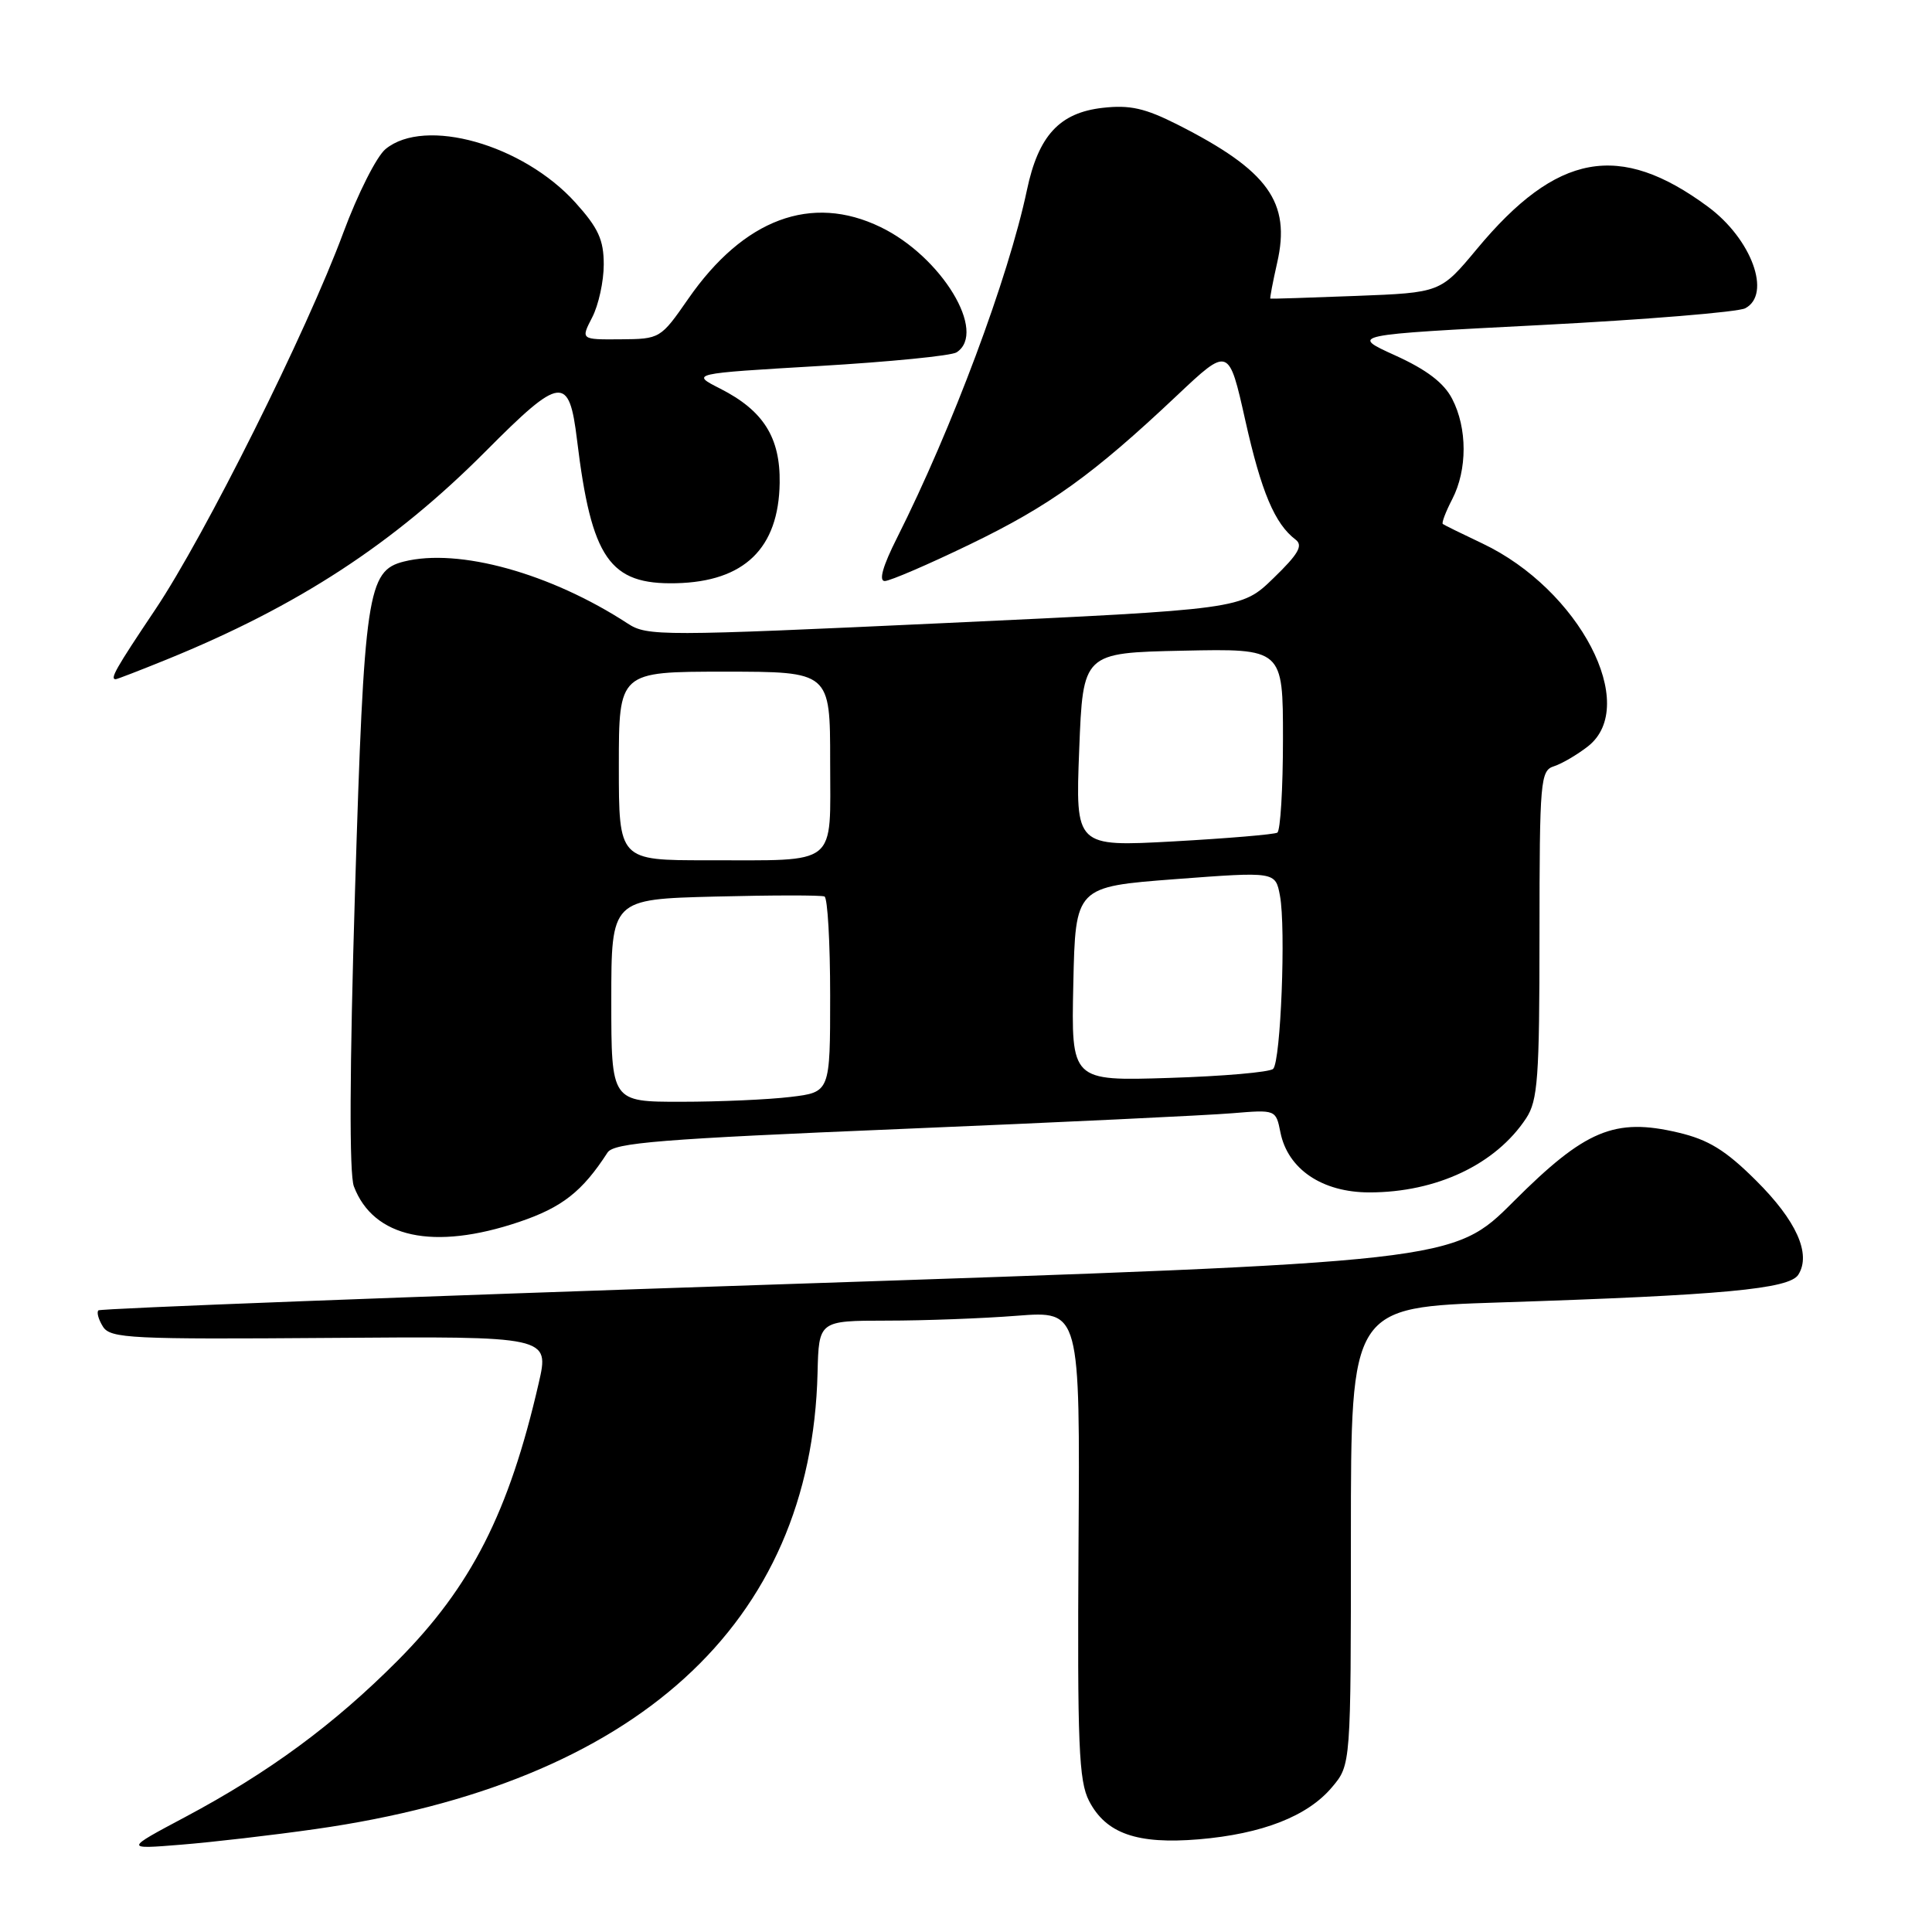 <?xml version="1.0" encoding="UTF-8" standalone="no"?>
<!DOCTYPE svg PUBLIC "-//W3C//DTD SVG 1.1//EN" "http://www.w3.org/Graphics/SVG/1.1/DTD/svg11.dtd" >
<svg xmlns="http://www.w3.org/2000/svg" xmlns:xlink="http://www.w3.org/1999/xlink" version="1.1" viewBox="0 0 256 256">
 <g >
 <path fill="currentColor"
d=" M 41.81 242.36 C 84.30 236.33 107.52 215.23 108.33 181.91 C 108.50 175.00 108.50 175.00 117.50 174.99 C 122.45 174.99 130.24 174.70 134.80 174.34 C 143.11 173.70 143.11 173.70 142.91 204.63 C 142.75 231.22 142.94 235.99 144.31 238.64 C 146.55 242.96 150.67 244.40 158.84 243.72 C 167.25 243.01 173.27 240.66 176.50 236.81 C 179.00 233.85 179.00 233.85 179.00 203.53 C 179.00 173.22 179.00 173.22 198.75 172.58 C 228.32 171.62 237.10 170.80 238.29 168.90 C 240.02 166.15 238.03 161.73 232.67 156.41 C 228.64 152.40 226.37 151.01 222.37 150.07 C 213.95 148.08 210.04 149.72 200.56 159.20 C 192.56 167.20 192.56 167.20 103.03 170.19 C 53.79 171.83 13.29 173.38 13.04 173.63 C 12.78 173.89 13.06 174.86 13.65 175.80 C 14.64 177.35 17.38 177.48 43.77 177.28 C 72.81 177.06 72.81 177.06 71.38 183.28 C 67.45 200.39 62.45 210.22 52.69 220.04 C 44.28 228.49 35.62 234.87 24.53 240.77 C 16.50 245.04 16.50 245.04 24.00 244.43 C 28.12 244.10 36.14 243.17 41.81 242.36 Z  M 68.79 161.91 C 74.48 159.99 77.16 157.89 80.50 152.72 C 81.34 151.42 87.49 150.92 119.50 149.59 C 140.40 148.72 160.10 147.78 163.28 147.51 C 169.04 147.03 169.06 147.03 169.66 150.03 C 170.63 154.92 175.20 158.00 181.45 158.00 C 190.35 158.00 198.19 154.29 202.22 148.18 C 203.77 145.83 203.99 142.85 203.99 123.82 C 204.00 103.33 204.11 102.10 205.92 101.53 C 206.97 101.19 209.00 100.00 210.42 98.89 C 217.29 93.48 209.28 78.11 196.42 72.01 C 193.72 70.73 191.35 69.57 191.18 69.43 C 191.00 69.30 191.56 67.82 192.43 66.14 C 194.44 62.25 194.44 56.74 192.42 52.85 C 191.33 50.73 189.03 48.98 184.86 47.09 C 178.87 44.37 178.87 44.37 204.19 43.07 C 218.11 42.35 230.29 41.35 231.25 40.85 C 234.78 39.00 232.10 31.66 226.31 27.39 C 214.58 18.72 206.29 20.24 195.69 33.00 C 190.88 38.78 190.88 38.78 179.69 39.21 C 173.54 39.45 168.42 39.61 168.33 39.57 C 168.24 39.53 168.65 37.39 169.23 34.82 C 171.07 26.79 168.05 22.60 156.07 16.53 C 151.72 14.33 149.73 13.88 146.10 14.29 C 140.39 14.94 137.59 17.97 136.07 25.20 C 133.62 36.79 126.17 56.73 118.87 71.25 C 116.97 75.01 116.41 77.00 117.24 76.99 C 117.93 76.98 123.00 74.80 128.50 72.14 C 139.10 67.02 144.82 62.91 155.95 52.41 C 162.82 45.93 162.82 45.93 165.01 55.71 C 167.13 65.18 168.91 69.41 171.67 71.50 C 172.70 72.28 172.05 73.41 168.74 76.61 C 164.50 80.73 164.50 80.73 125.19 82.56 C 87.70 84.30 85.75 84.31 83.19 82.63 C 72.96 75.96 60.78 72.58 53.51 74.41 C 48.69 75.62 48.25 78.57 47.04 118.09 C 46.32 141.70 46.27 155.57 46.89 157.20 C 49.48 164.03 57.45 165.74 68.79 161.91 Z  M 22.06 87.40 C 39.50 80.31 52.16 72.05 64.35 59.80 C 74.32 49.77 75.41 49.64 76.46 58.30 C 78.37 74.03 80.77 77.49 89.59 77.28 C 98.63 77.07 103.18 72.66 103.31 63.99 C 103.40 57.97 101.16 54.41 95.44 51.50 C 91.50 49.50 91.50 49.50 108.50 48.50 C 117.85 47.95 126.06 47.14 126.75 46.69 C 130.85 44.04 124.77 34.00 116.68 30.09 C 107.52 25.65 98.55 29.00 91.20 39.59 C 87.53 44.88 87.46 44.92 82.22 44.96 C 76.95 45.00 76.95 45.00 78.47 42.05 C 79.31 40.43 80.00 37.28 80.00 35.05 C 80.00 31.78 79.28 30.21 76.25 26.85 C 69.30 19.14 56.30 15.47 51.09 19.75 C 49.91 20.71 47.40 25.69 45.50 30.81 C 40.65 43.92 27.16 70.95 20.56 80.79 C 15.33 88.59 14.53 90.00 15.33 90.00 C 15.51 90.00 18.54 88.83 22.06 87.40 Z  M 81.00 132.58 C 81.00 119.15 81.00 119.15 94.75 118.80 C 102.31 118.61 108.84 118.60 109.25 118.79 C 109.66 118.97 110.00 124.88 110.00 131.92 C 110.00 144.72 110.00 144.72 104.75 145.35 C 101.86 145.70 95.34 145.99 90.25 145.99 C 81.00 146.00 81.00 146.00 81.00 132.58 Z  M 142.22 130.37 C 142.50 117.50 142.50 117.50 155.75 116.49 C 169.00 115.49 169.00 115.49 169.60 118.68 C 170.40 122.94 169.71 140.63 168.70 141.63 C 168.26 142.07 162.06 142.61 154.92 142.83 C 141.94 143.24 141.94 143.24 142.22 130.37 Z  M 82.00 101.50 C 82.00 89.00 82.00 89.00 96.00 89.00 C 110.00 89.00 110.00 89.00 110.00 100.88 C 110.00 114.99 111.27 113.97 93.75 113.99 C 82.00 114.00 82.00 114.00 82.00 101.50 Z  M 143.00 99.35 C 143.50 86.50 143.50 86.50 156.75 86.22 C 170.00 85.94 170.00 85.94 170.00 97.91 C 170.00 104.50 169.66 110.08 169.25 110.33 C 168.84 110.57 162.65 111.09 155.50 111.49 C 142.50 112.20 142.50 112.20 143.00 99.35 Z "/>
</g>
</svg>
